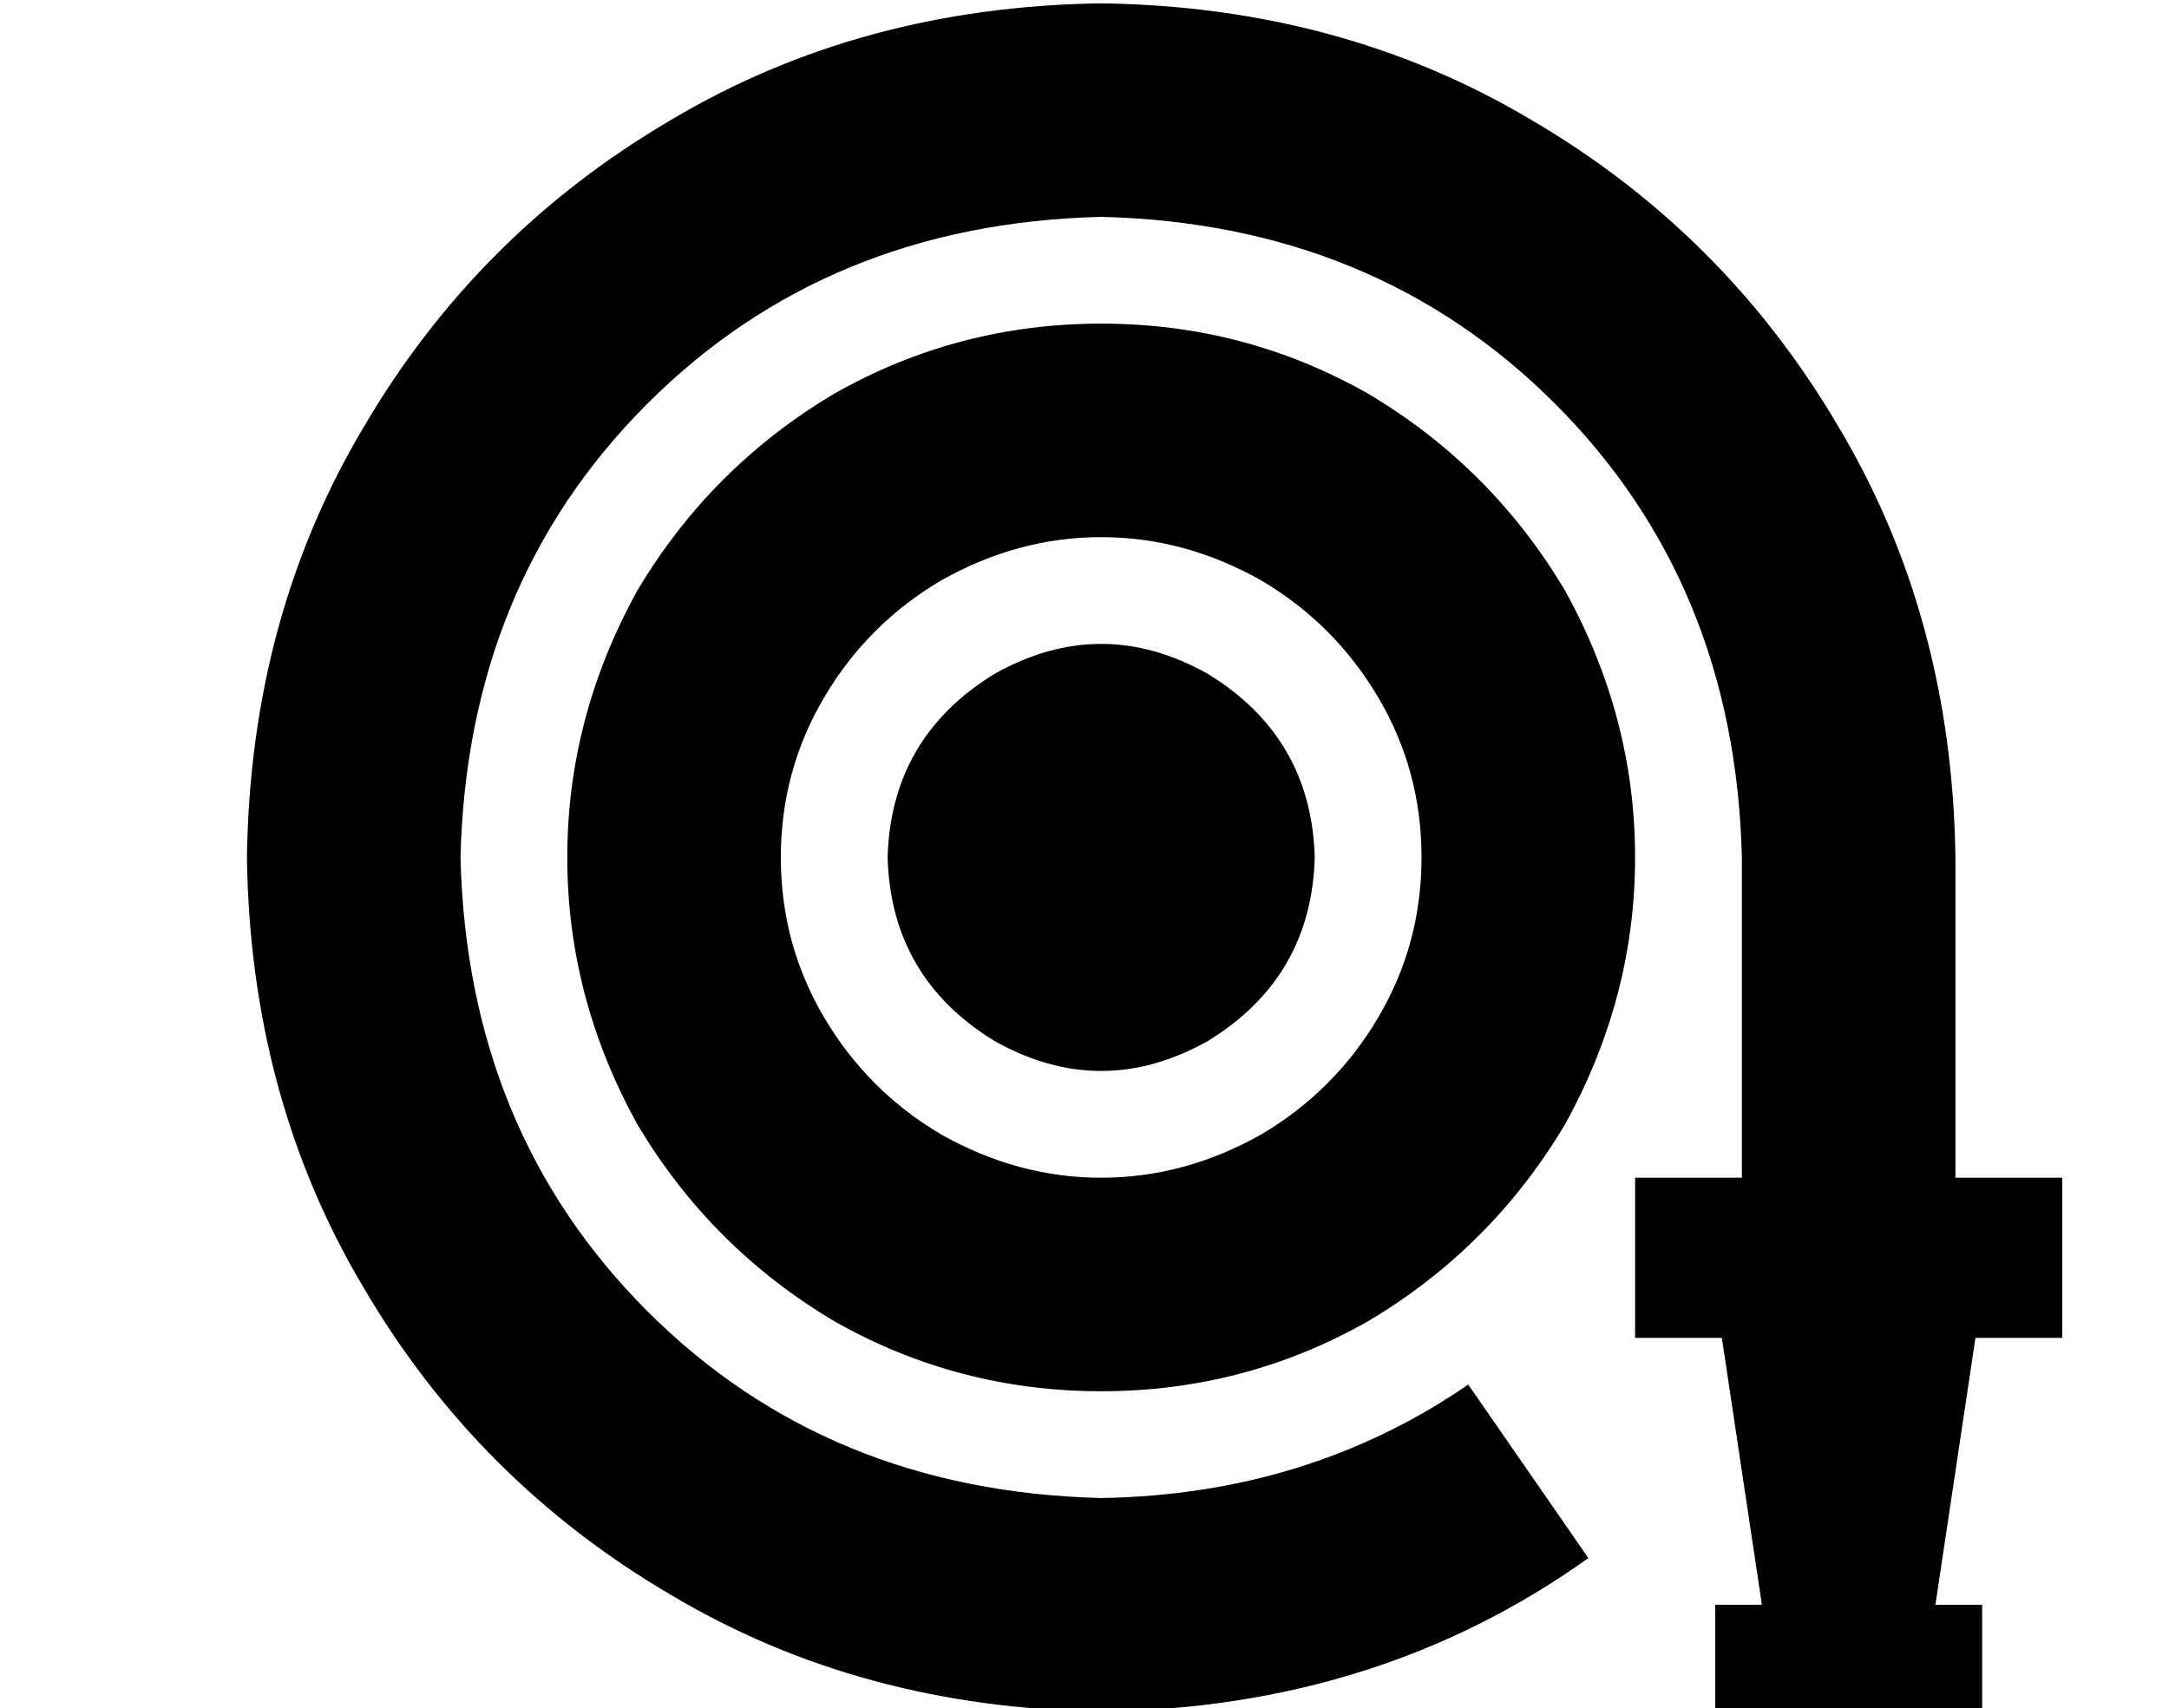<?xml version="1.0" standalone="no"?>
<!DOCTYPE svg PUBLIC "-//W3C//DTD SVG 1.1//EN" "http://www.w3.org/Graphics/SVG/1.1/DTD/svg11.dtd" >
<svg xmlns="http://www.w3.org/2000/svg" xmlns:xlink="http://www.w3.org/1999/xlink" version="1.1" viewBox="-10 -40 650 512">
   <path fill="currentColor"
d="M320 25q-82 2 -136 56v0v0q-54 54 -56 136q2 82 56 136t136 56q62 -1 110 -34l36 52v0q-63 45 -146 46q-72 -1 -129 -35q-58 -34 -92 -92q-34 -57 -35 -129q1 -72 35 -129q34 -58 92 -92q57 -34 129 -35q72 1 129 35q58 34 92 92q34 57 35 129v96v0h8h24v48v0h-24h-2
l-12 80v0h14v0v32v0h-16h-64v-32v0h14v0l-12 -80v0h-2h-24v-48v0h24h8v-96v0q-2 -82 -56 -136t-136 -56v0zM224 217q0 26 13 48v0v0q13 22 35 35q23 13 48 13t48 -13q22 -13 35 -35t13 -48t-13 -48t-35 -35q-23 -13 -48 -13t-48 13q-22 13 -35 35t-13 48v0zM320 377
q-43 0 -80 -21v0v0q-37 -22 -59 -59q-21 -38 -21 -80t21 -80q22 -37 59 -59q37 -21 80 -21t80 21q37 22 59 59q21 38 21 80t-21 80q-22 37 -59 59q-37 21 -80 21v0zM256 217q1 -36 32 -55q32 -18 64 0q31 19 32 55q-1 36 -32 55q-32 18 -64 0q-31 -19 -32 -55v0z" />
</svg>
